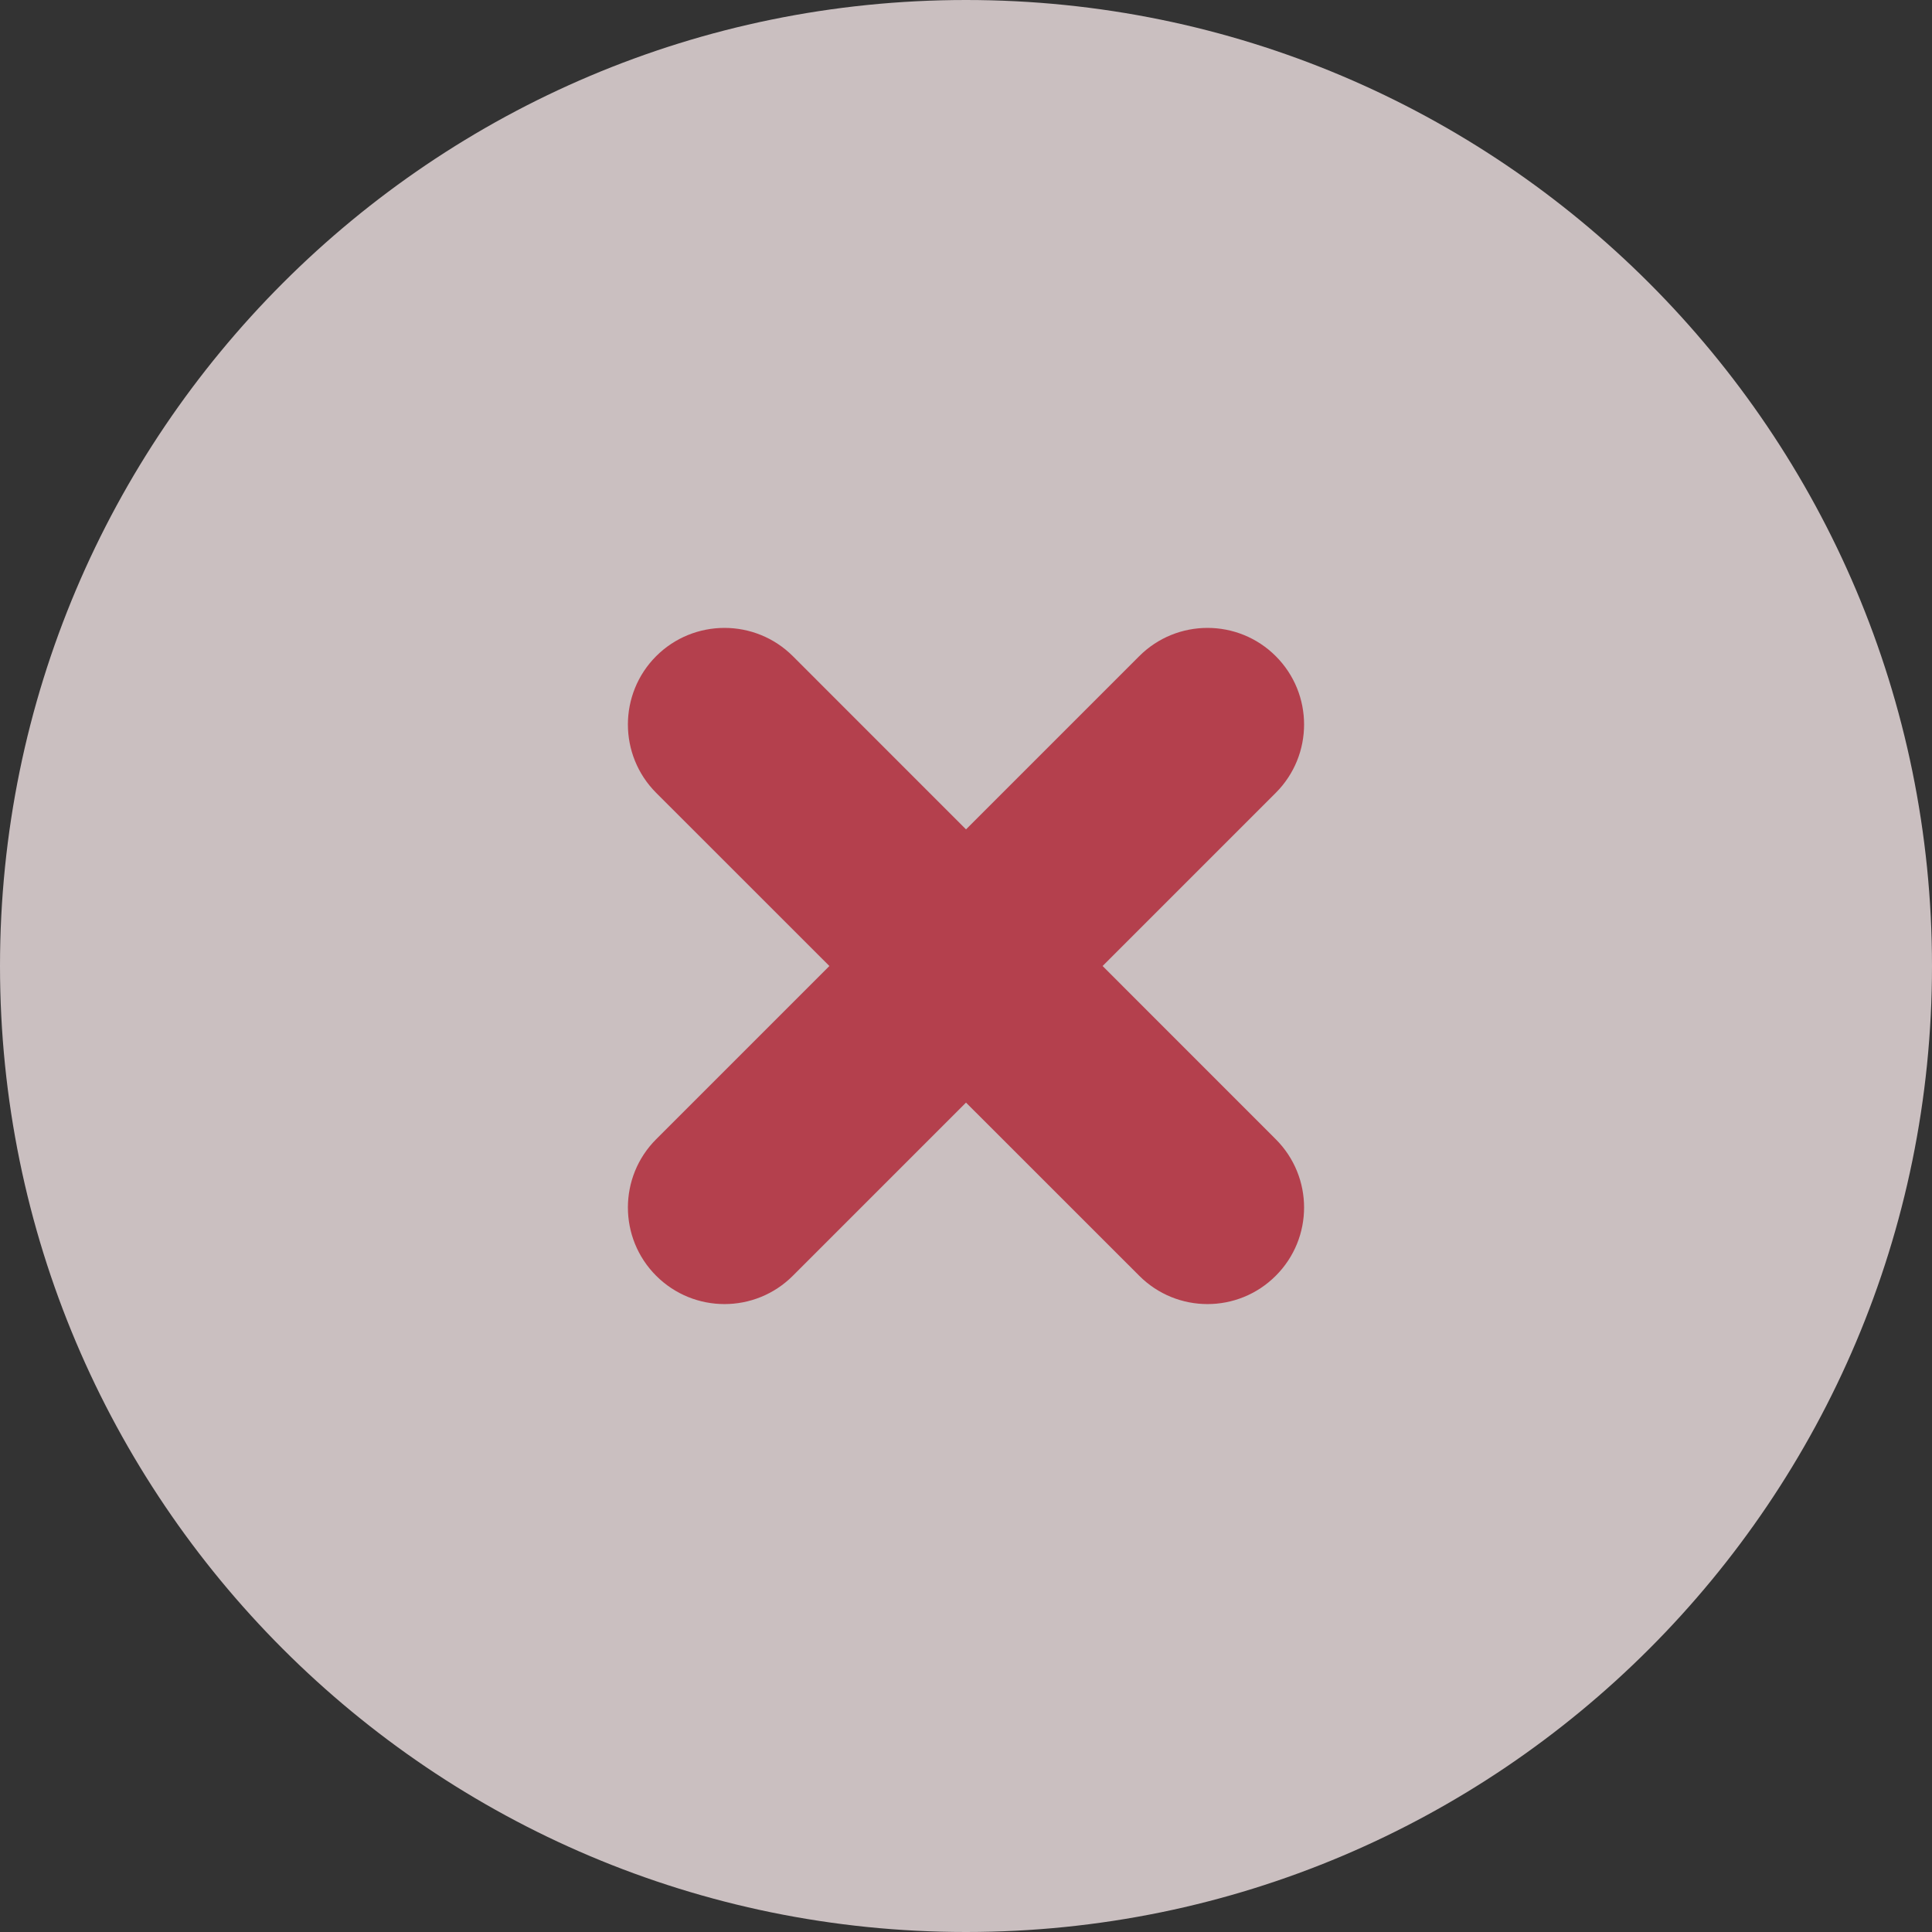 <svg width="24" height="24" viewBox="0 0 24 24" fill="none" xmlns="http://www.w3.org/2000/svg">
<rect x="0" y="0" width="24" height="24" fill="#333333" stroke="none"/>
<g opacity="0.75">
<path d="M0 12C0 5.373 5.373 0 12 0V0C18.627 0 24 5.373 24 12V12C24 18.627 18.627 24 12 24V24C5.373 24 0 18.627 0 12V12Z" fill="#FCEDEF"/>
<path d="M9.849 8.151C9.38 7.683 8.62 7.683 8.151 8.151C7.683 8.62 7.683 9.38 8.151 9.849L9.849 8.151ZM14.152 15.848C14.62 16.317 15.38 16.317 15.848 15.848C16.317 15.38 16.317 14.62 15.848 14.152L14.152 15.848ZM8.151 14.152C7.683 14.62 7.683 15.38 8.151 15.848C8.62 16.317 9.38 16.317 9.849 15.848L8.151 14.152ZM15.848 9.849C16.317 9.38 16.317 8.62 15.848 8.151C15.38 7.683 14.62 7.683 14.152 8.151L15.848 9.849ZM8.151 9.849L14.152 15.848L15.848 14.152L9.849 8.151L8.151 9.849ZM9.849 15.848L15.848 9.849L14.152 8.151L8.151 14.152L9.849 15.848Z" fill="#DF4456"/>
</g>
</svg>
